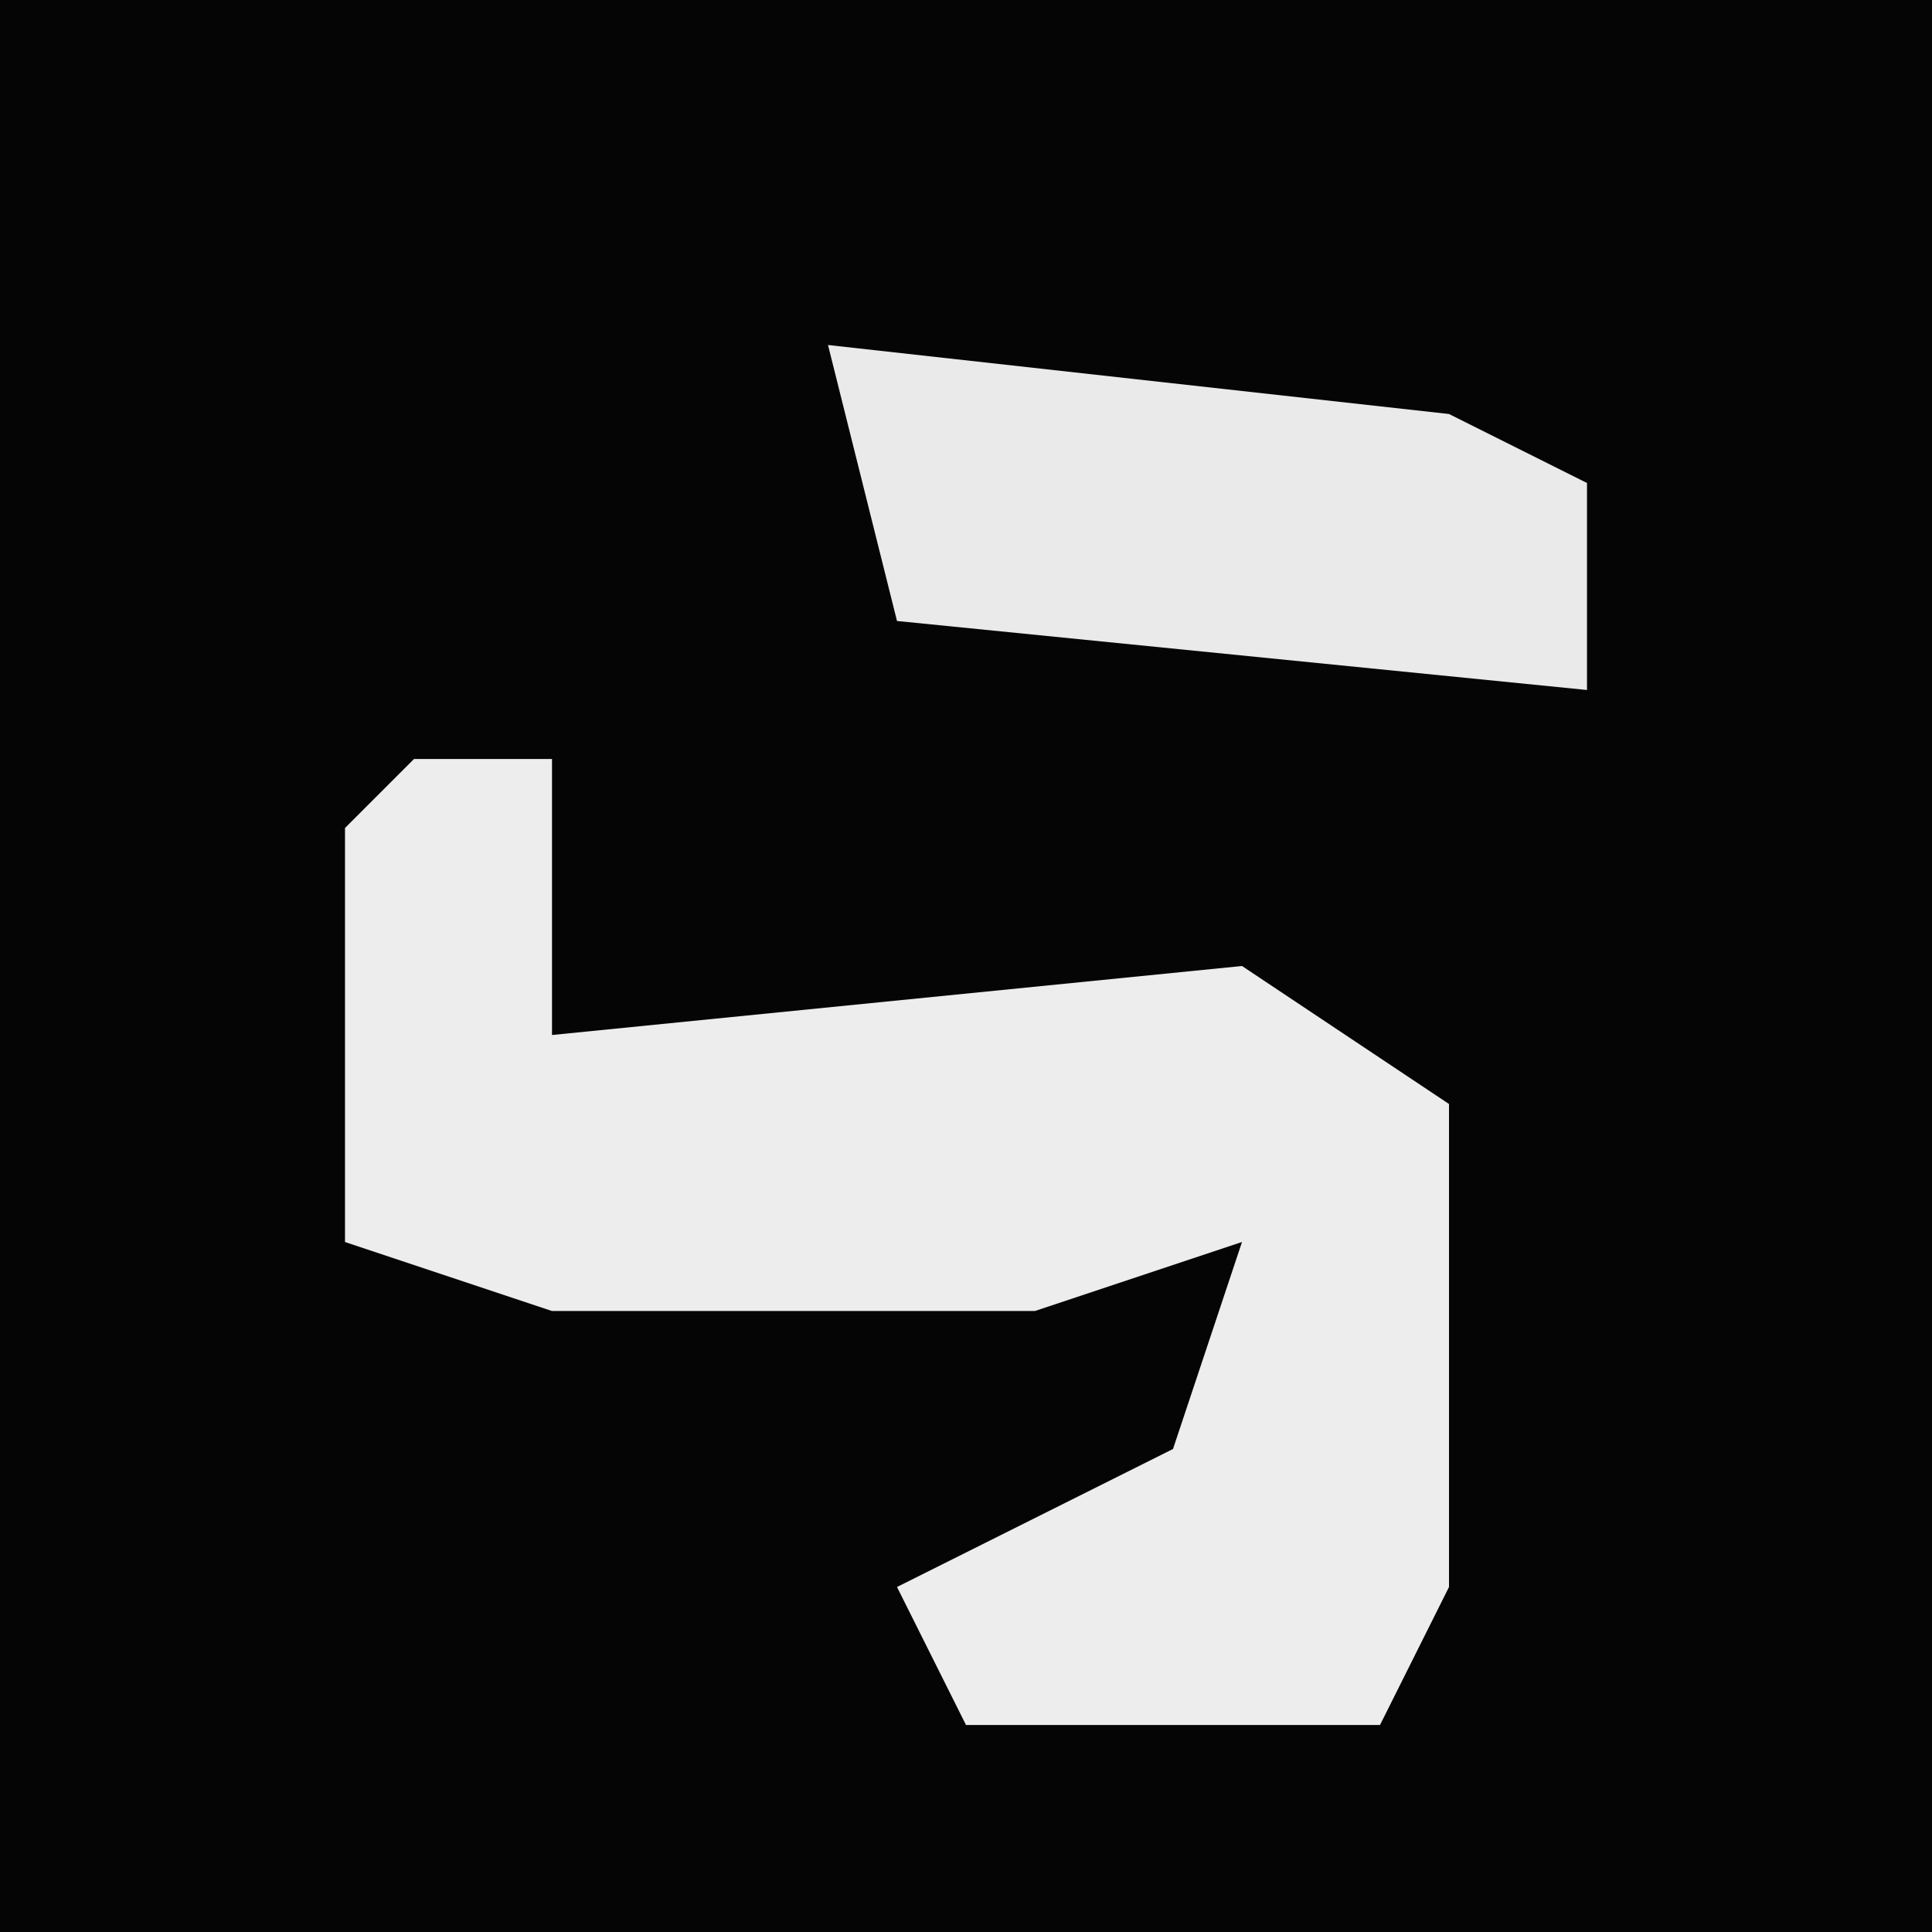 <?xml version="1.0" encoding="UTF-8"?>
<svg version="1.1" xmlns="http://www.w3.org/2000/svg" width="28" height="28">
<path d="M0,0 L28,0 L28,28 L0,28 Z " fill="#050505" transform="translate(0,0)"/>
<path d="M0,0 L2,0 L2,4 L12,3 L15,5 L15,12 L14,14 L8,14 L7,12 L11,10 L12,7 L9,8 L2,8 L-1,7 L-1,1 Z " fill="#EDEDED" transform="translate(6,11)"/>
<path d="M0,0 L9,1 L11,2 L11,5 L1,4 Z " fill="#EAEAEA" transform="translate(12,5)"/>
</svg>
